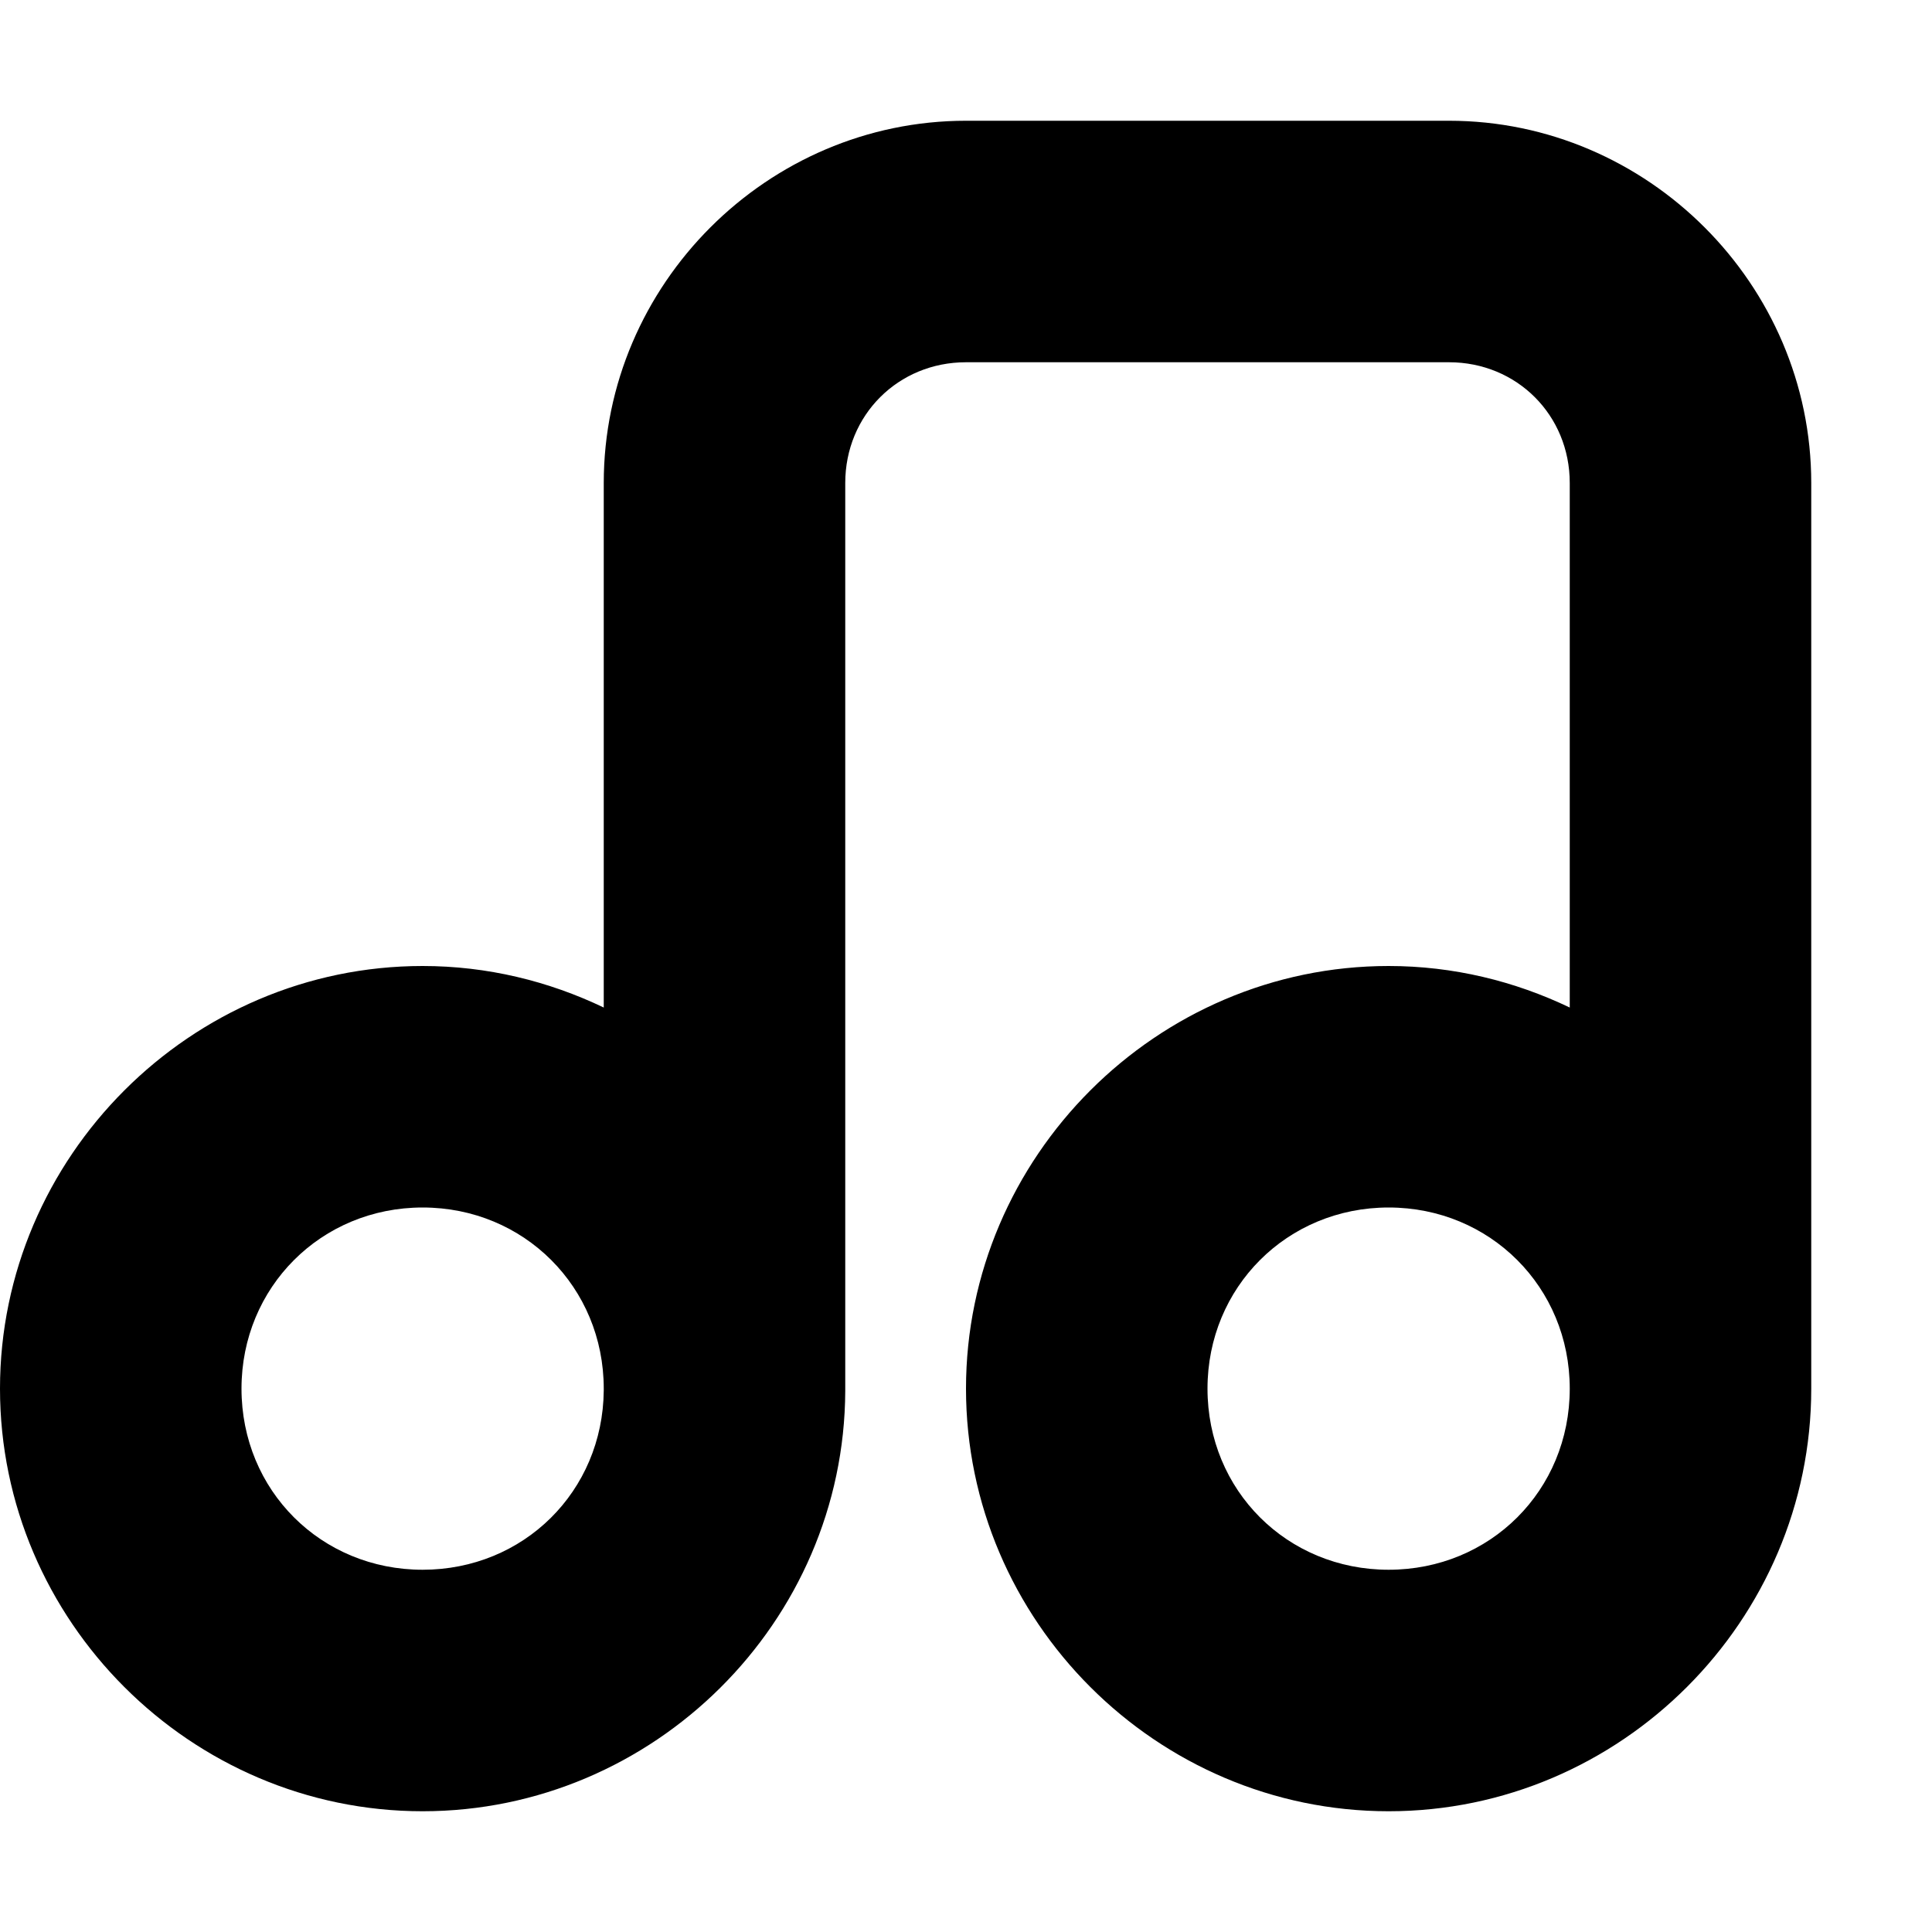 <svg xmlns="http://www.w3.org/2000/svg" height="16px" viewBox="0 0 16 16" width="16px">
    <path d="m 8 1 c -1.645 0 -3 1.355 -3 3 v 4.344 c -0.457 -0.219 -0.965 -0.344 -1.5 -0.344 c -1.922 0 -3.5 1.582 -3.5 3.5 c 0 1.922 1.578 3.5 3.5 3.5 c 1.914 0 3.492 -1.566 3.5 -3.48 c 0 -0.008 0 -0.012 0 -0.02 v -7.5 c 0 -0.562 0.438 -1 1 -1 h 4 c 0.562 0 1 0.438 1 1 v 4.344 c -0.457 -0.219 -0.965 -0.344 -1.5 -0.344 c -1.922 0 -3.5 1.582 -3.5 3.5 c 0 1.922 1.578 3.5 3.5 3.5 s 3.5 -1.578 3.5 -3.5 v -7.5 c 0 -1.645 -1.355 -3 -3 -3 z m -4.5 9 c 0.84 0 1.5 0.66 1.5 1.5 v 0.016 c -0.008 0.836 -0.664 1.484 -1.5 1.484 c -0.84 0 -1.5 -0.656 -1.5 -1.5 c 0 -0.84 0.66 -1.5 1.5 -1.5 z m 8 0 c 0.84 0 1.5 0.66 1.5 1.5 c 0 0.844 -0.66 1.5 -1.5 1.5 s -1.5 -0.656 -1.5 -1.5 c 0 -0.84 0.66 -1.5 1.5 -1.5 z m 0 0" />
</svg>